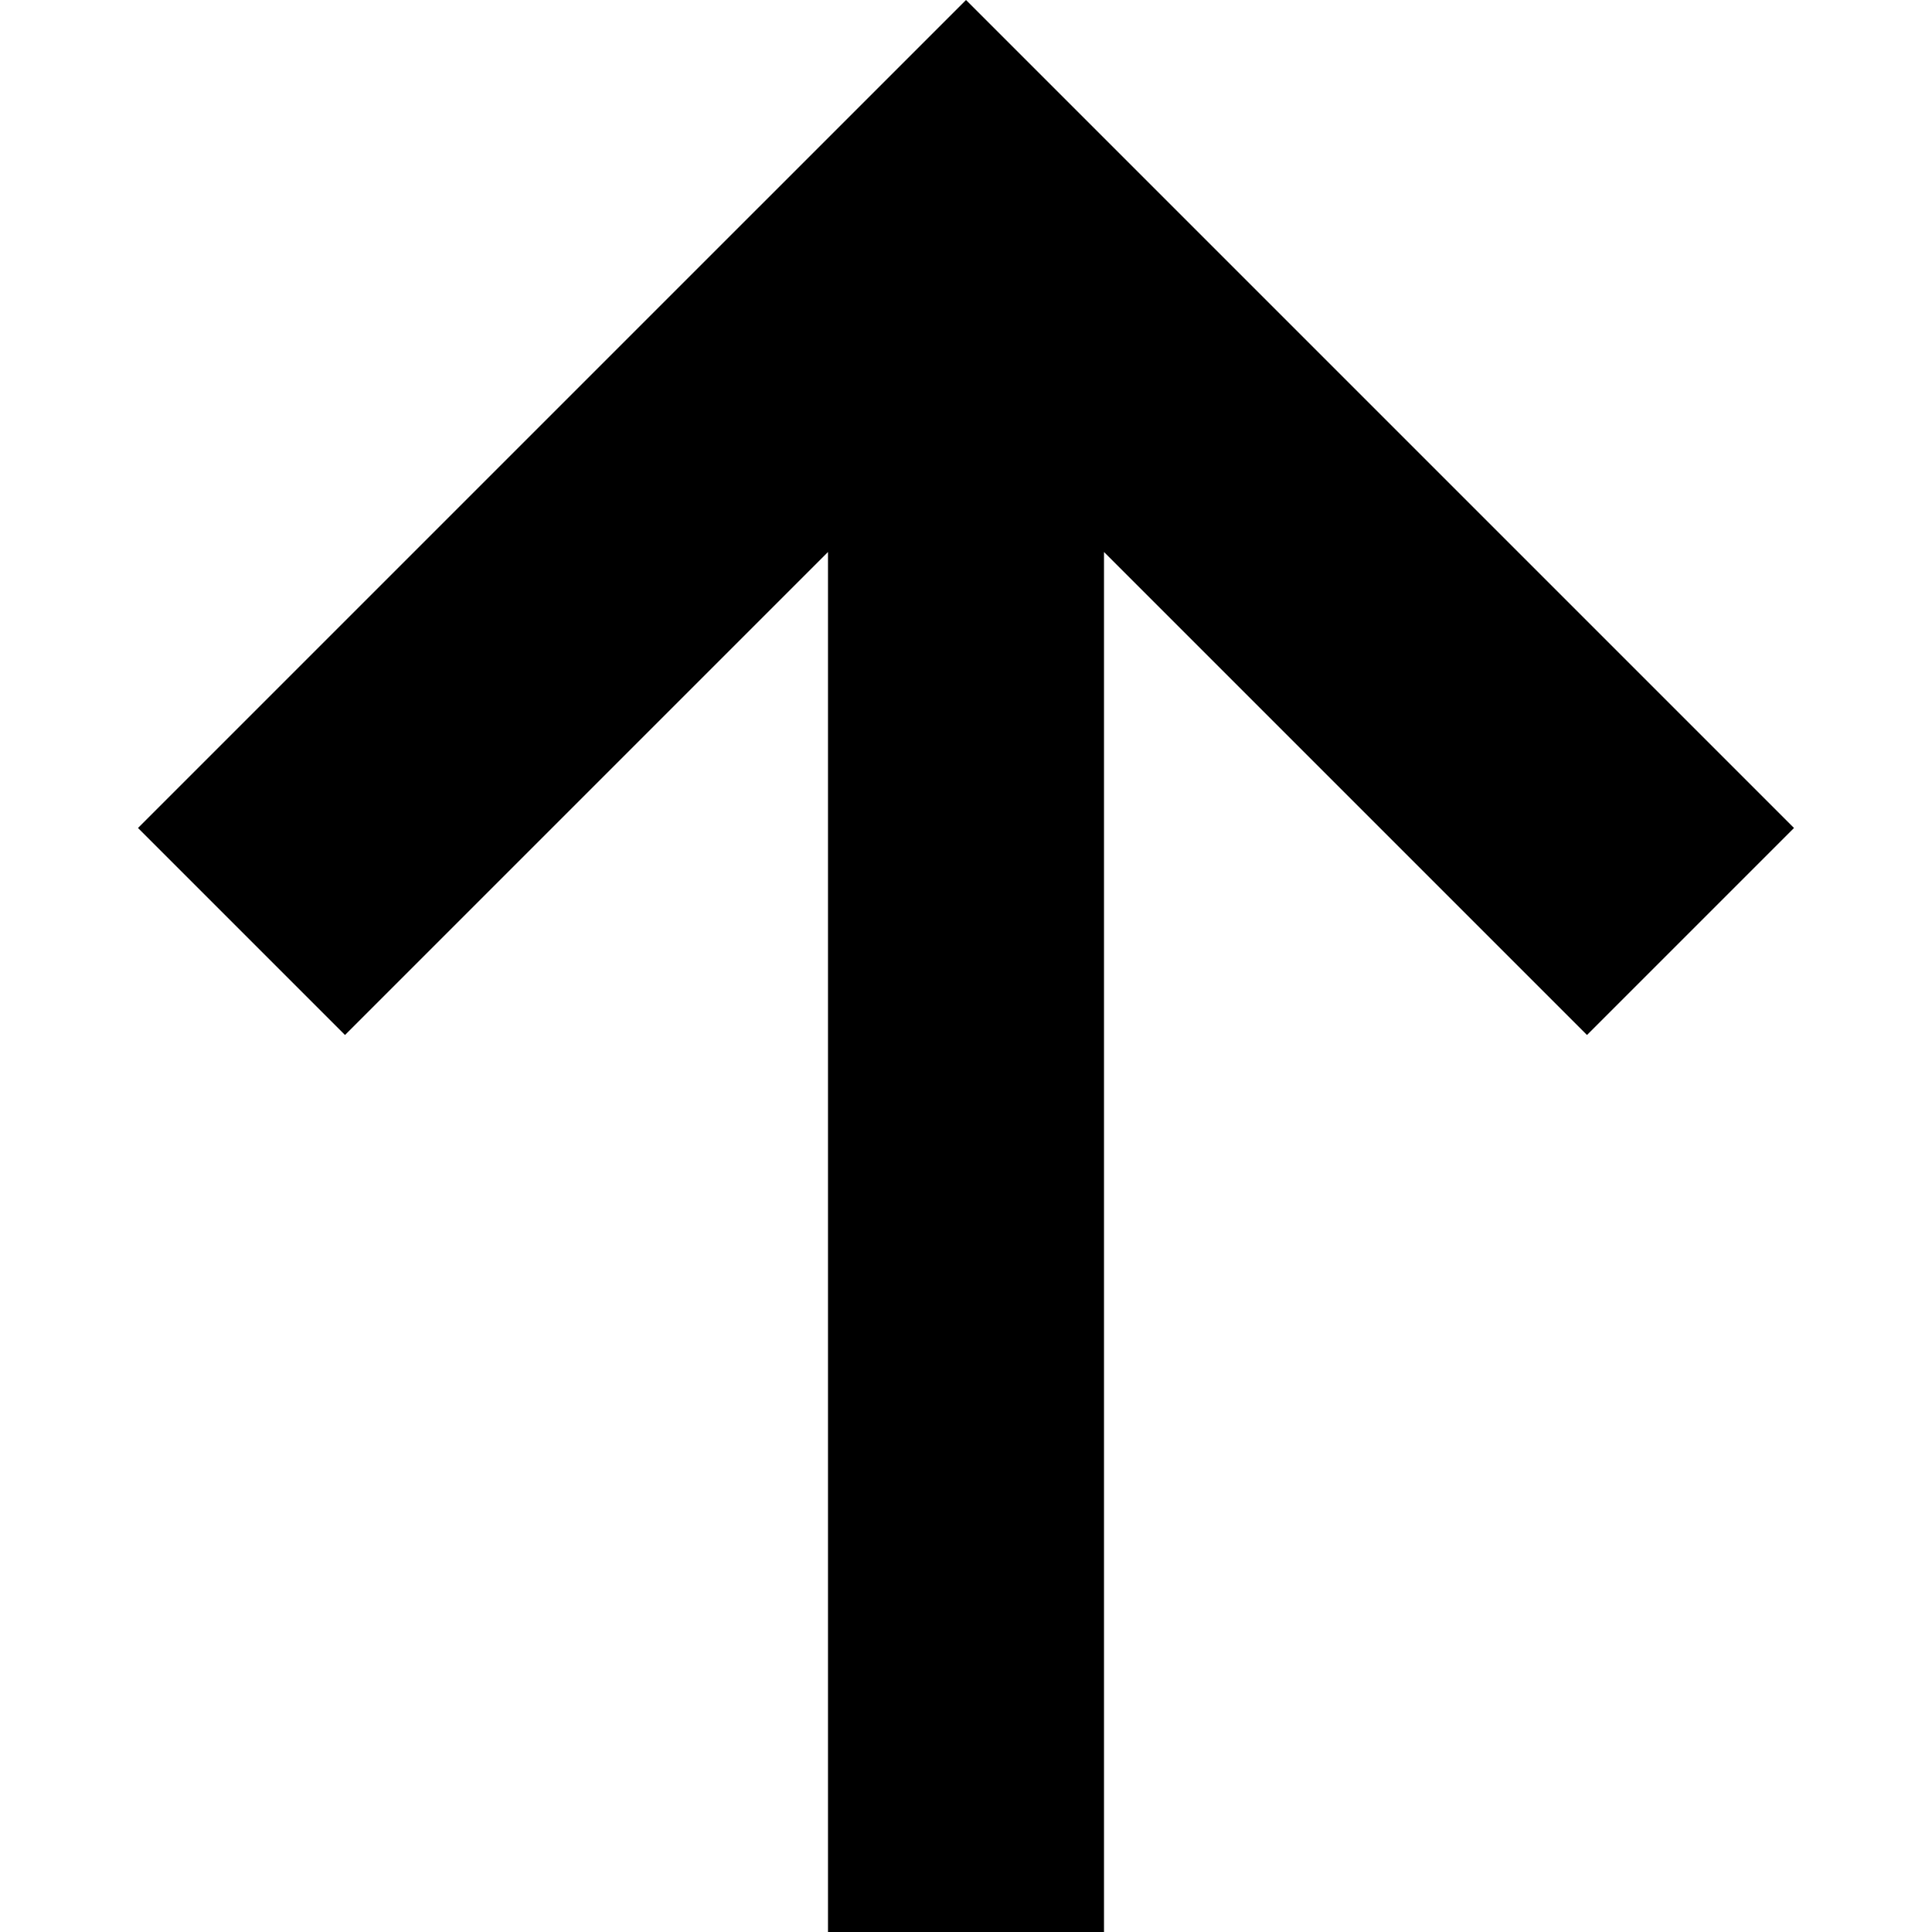 <svg id="Capa_1" enable-background="new 0 0 451.111 451.111" height="512" viewBox="0 0 451.111 451.111" width="512" xmlns="http://www.w3.org/2000/svg"><path d="m418.889 193.333-193.333-193.333-193.334 193.333 48.333 48.333 112.778-112.778v322.222h64.444v-322.221l112.778 112.778z"/></svg>